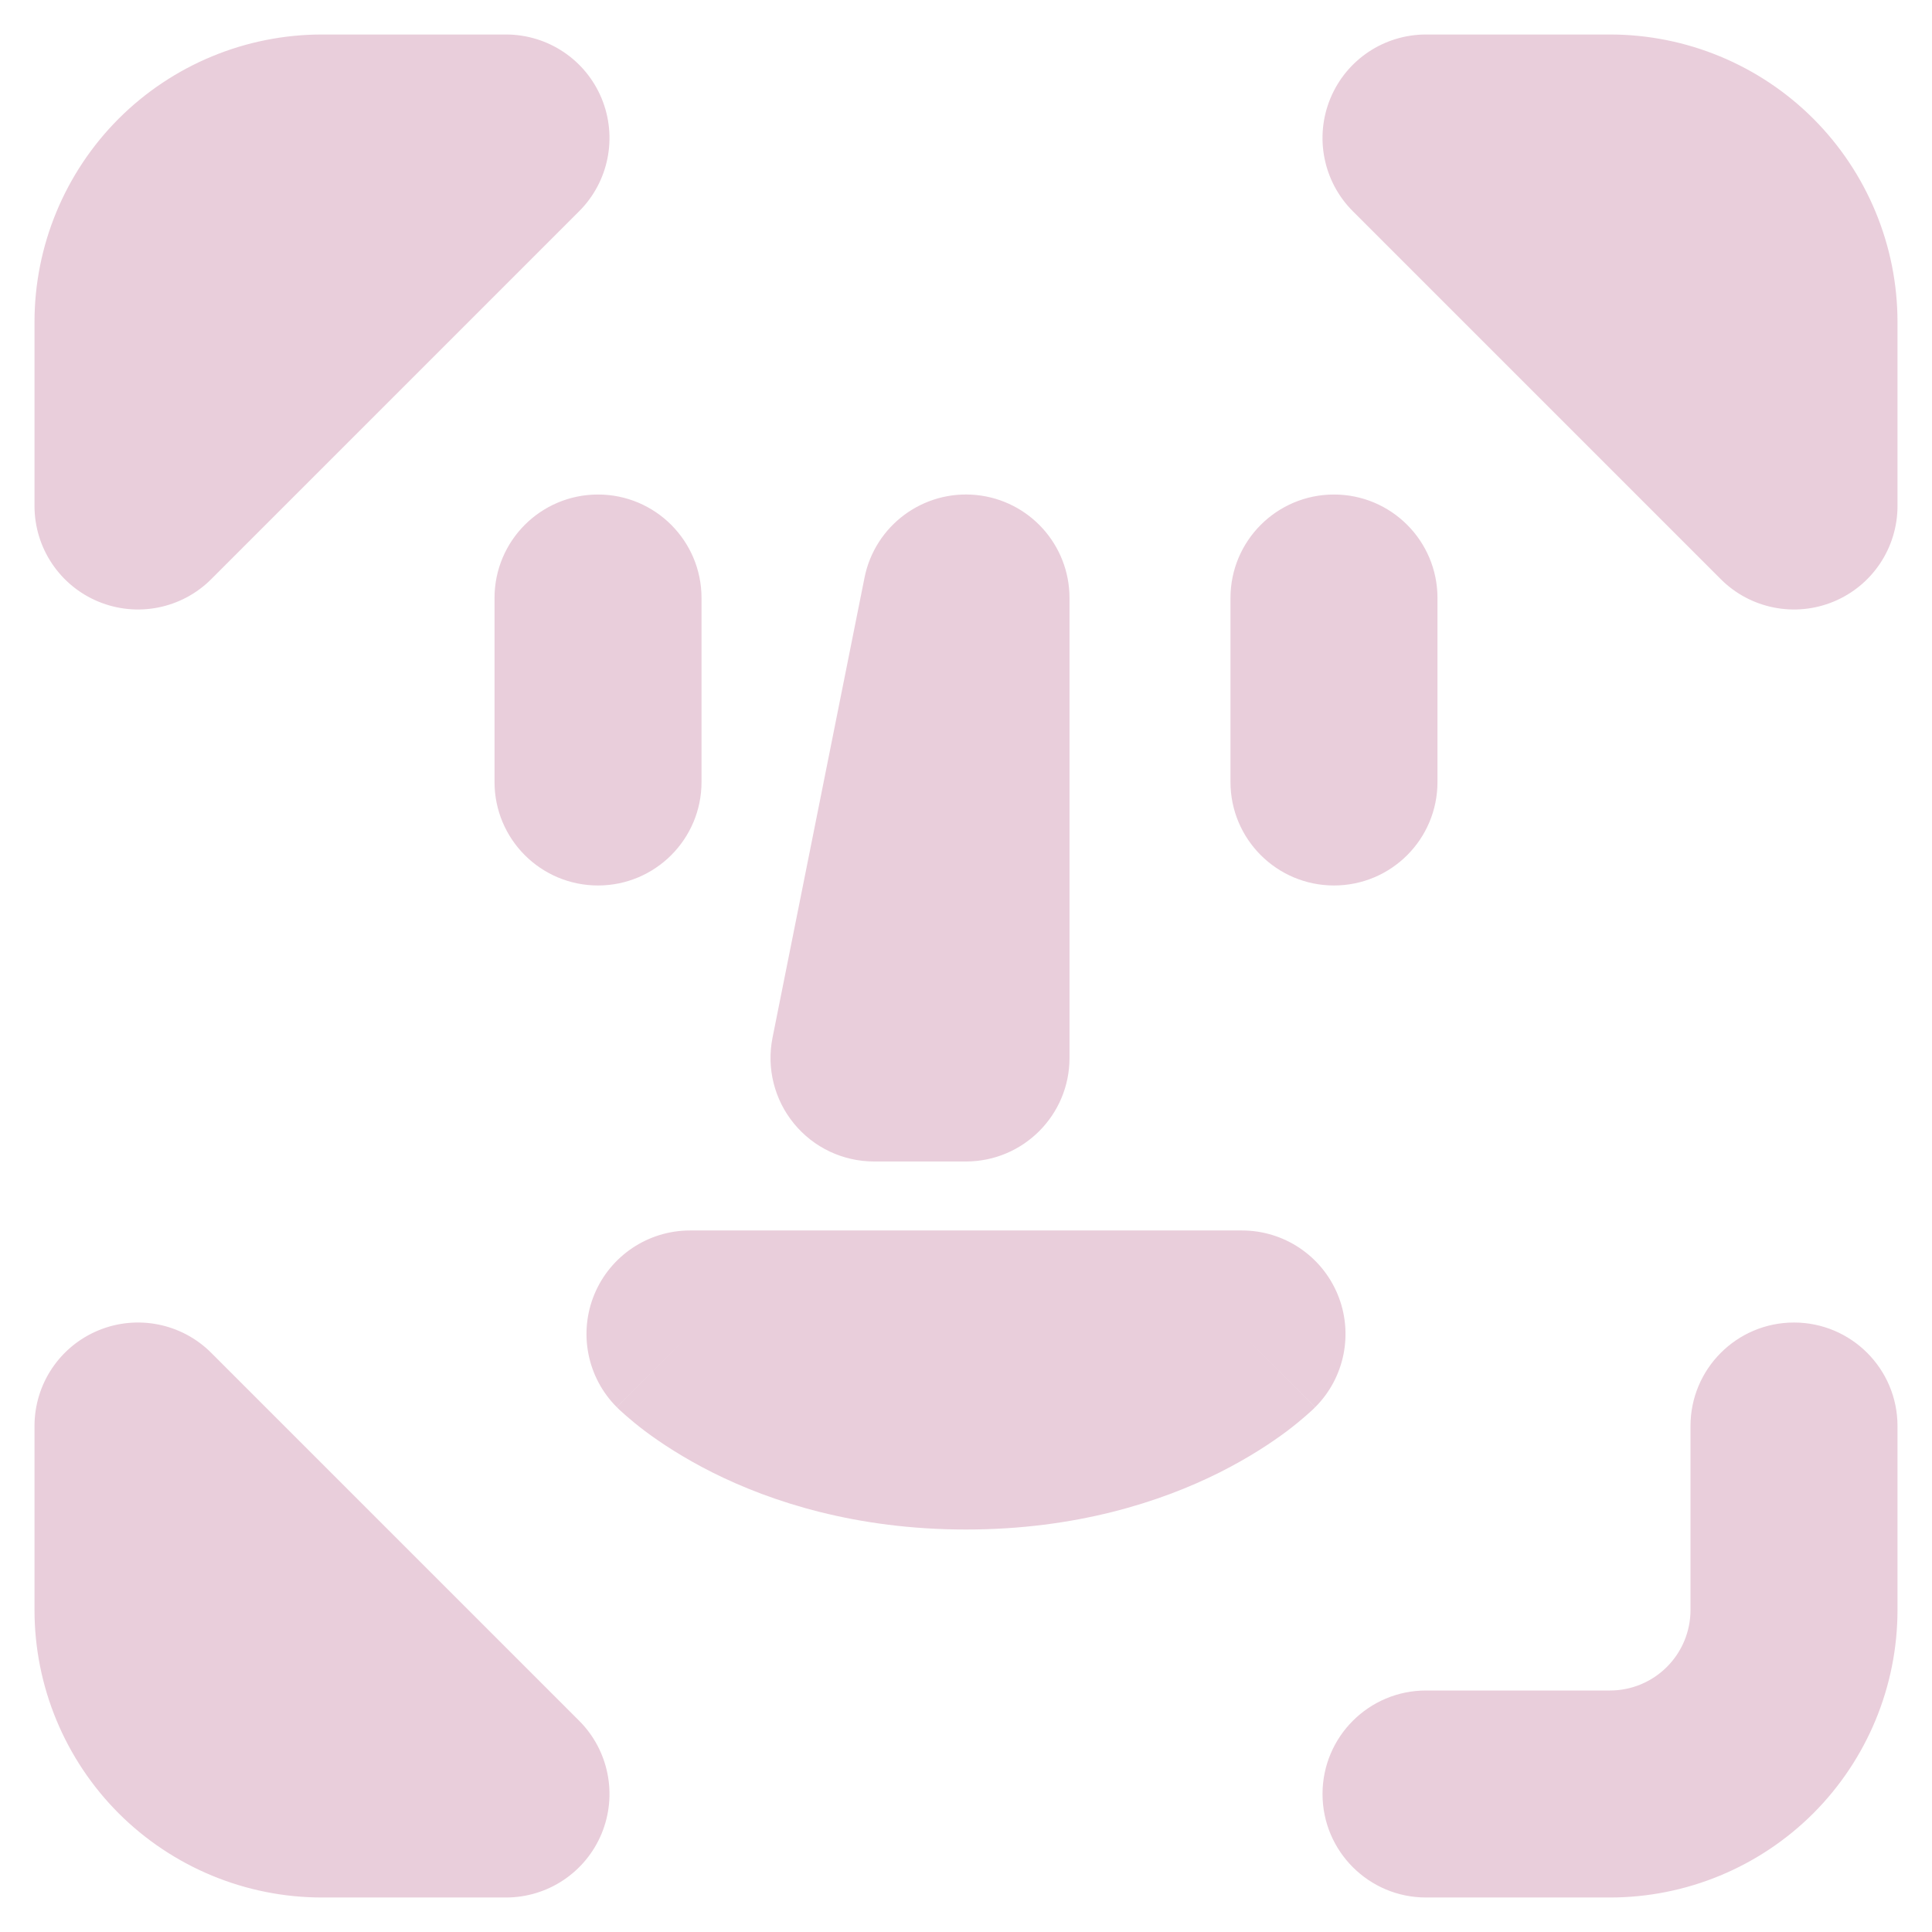 <svg width="28" height="28" viewBox="0 0 28 28" fill="none" xmlns="http://www.w3.org/2000/svg" xmlns:xlink="http://www.w3.org/1999/xlink">
<path d="M7.333,2L8.394,3.061C8.823,2.632 8.951,1.986 8.719,1.426C8.487,0.865 7.94,0.5 7.333,0.5L7.333,2ZM4.667,2L4.667,0.5L4.667,2ZM2,4.667L0.5,4.667L2,4.667ZM2,7.333L0.5,7.333C0.5,7.94 0.865,8.487 1.426,8.719C1.986,8.951 2.632,8.823 3.061,8.394L2,7.333ZM20.667,2L20.667,0.5C20.06,0.5 19.513,0.865 19.281,1.426C19.049,1.986 19.177,2.632 19.606,3.061L20.667,2ZM23.333,2L23.333,0.5L23.333,2ZM26,7.333L24.939,8.394C25.368,8.823 26.014,8.951 26.574,8.719C27.135,8.487 27.5,7.94 27.5,7.333L26,7.333ZM20.833,8.667C20.833,7.838 20.162,7.167 19.333,7.167C18.505,7.167 17.833,7.838 17.833,8.667L20.833,8.667ZM17.833,11.333C17.833,12.162 18.505,12.833 19.333,12.833C20.162,12.833 20.833,12.162 20.833,11.333L17.833,11.333ZM10.167,8.667C10.167,7.838 9.495,7.167 8.667,7.167C7.838,7.167 7.167,7.838 7.167,8.667L10.167,8.667ZM7.167,11.333C7.167,12.162 7.838,12.833 8.667,12.833C9.495,12.833 10.167,12.162 10.167,11.333L7.167,11.333ZM10,19.333L10,17.833C9.393,17.833 8.846,18.199 8.614,18.759C8.382,19.32 8.51,19.965 8.939,20.394L10,19.333ZM18,19.333L19.061,20.394C19.49,19.965 19.618,19.32 19.386,18.759C19.154,18.199 18.607,17.833 18,17.833L18,19.333ZM14,8.667L15.5,8.667C15.5,7.895 14.915,7.25 14.148,7.174C13.38,7.098 12.68,7.616 12.529,8.373L14,8.667ZM14,15.333L14,16.833C14.828,16.833 15.5,16.162 15.5,15.333L14,15.333ZM12.667,15.333L11.196,15.039C11.108,15.48 11.222,15.937 11.507,16.284C11.792,16.632 12.217,16.833 12.667,16.833L12.667,15.333ZM7.333,26L7.333,27.5C7.94,27.5 8.487,27.135 8.719,26.574C8.951,26.014 8.823,25.368 8.394,24.939L7.333,26ZM2,23.333L0.5,23.333L2,23.333ZM2,20.667L3.061,19.606C2.632,19.177 1.986,19.049 1.426,19.281C0.865,19.513 0.5,20.06 0.5,20.667L2,20.667ZM20.667,24.5C19.838,24.5 19.167,25.172 19.167,26C19.167,26.828 19.838,27.5 20.667,27.5L20.667,24.5ZM27.5,20.667C27.5,19.838 26.828,19.167 26,19.167C25.172,19.167 24.5,19.838 24.5,20.667L27.5,20.667ZM7.333,0.5L4.667,0.5L4.667,3.5L7.333,3.5L7.333,0.5ZM4.667,0.5C3.562,0.5 2.502,0.939 1.72,1.72L3.842,3.842C4.061,3.623 4.357,3.5 4.667,3.5L4.667,0.5ZM1.72,1.72C0.939,2.502 0.5,3.562 0.5,4.667L3.5,4.667C3.5,4.357 3.623,4.06 3.842,3.842L1.72,1.72ZM0.5,4.667L0.5,7.333L3.5,7.333L3.5,4.667L0.5,4.667ZM3.061,8.394L8.394,3.061L6.273,0.939L0.939,6.273L3.061,8.394ZM20.667,3.5L23.333,3.5L23.333,0.5L20.667,0.5L20.667,3.5ZM23.333,3.5C23.643,3.5 23.939,3.623 24.158,3.842L26.28,1.72C25.498,0.939 24.438,0.5 23.333,0.5L23.333,3.5ZM24.158,3.842C24.377,4.06 24.5,4.357 24.5,4.667L27.5,4.667C27.5,3.562 27.061,2.502 26.28,1.72L24.158,3.842ZM24.5,4.667L24.5,7.333L27.5,7.333L27.5,4.667L24.5,4.667ZM27.061,6.273L21.727,0.939L19.606,3.061L24.939,8.394L27.061,6.273ZM17.833,8.667L17.833,11.333L20.833,11.333L20.833,8.667L17.833,8.667ZM20.833,11.333L20.833,8.667L17.833,8.667L17.833,11.333L20.833,11.333ZM7.167,8.667L7.167,11.333L10.167,11.333L10.167,8.667L7.167,8.667ZM10.167,11.333L10.167,8.667L7.167,8.667L7.167,11.333L10.167,11.333ZM10,19.333C8.939,20.394 8.94,20.395 8.94,20.395C8.941,20.395 8.941,20.396 8.941,20.396C8.942,20.397 8.943,20.398 8.944,20.398C8.945,20.4 8.947,20.402 8.949,20.403C8.952,20.407 8.956,20.41 8.96,20.415C8.969,20.423 8.978,20.432 8.99,20.443C9.012,20.464 9.041,20.49 9.075,20.519C9.143,20.579 9.235,20.655 9.35,20.742C9.58,20.914 9.907,21.13 10.329,21.342C11.179,21.767 12.408,22.167 14,22.167L14,19.167C12.926,19.167 12.154,18.9 11.671,18.658C11.427,18.536 11.253,18.419 11.15,18.342C11.099,18.303 11.065,18.275 11.05,18.262C11.043,18.255 11.04,18.252 11.042,18.254C11.042,18.255 11.044,18.257 11.048,18.26C11.049,18.261 11.051,18.263 11.053,18.265C11.054,18.266 11.055,18.268 11.057,18.269C11.057,18.269 11.058,18.27 11.059,18.271C11.059,18.271 11.059,18.272 11.06,18.272C11.06,18.272 11.061,18.273 10,19.333ZM14,22.167C15.592,22.167 16.821,21.767 17.671,21.342C18.093,21.13 18.42,20.914 18.65,20.742C18.765,20.655 18.857,20.579 18.925,20.519C18.959,20.49 18.988,20.464 19.01,20.443C19.022,20.432 19.031,20.423 19.04,20.415C19.044,20.41 19.048,20.407 19.051,20.403C19.053,20.402 19.055,20.4 19.056,20.398C19.057,20.398 19.058,20.397 19.059,20.396C19.059,20.396 19.059,20.395 19.06,20.395C19.06,20.395 19.061,20.394 18,19.333C16.939,18.273 16.94,18.272 16.94,18.272C16.941,18.272 16.941,18.271 16.941,18.271C16.942,18.27 16.943,18.269 16.943,18.269C16.945,18.268 16.946,18.266 16.947,18.265C16.949,18.263 16.951,18.261 16.952,18.26C16.956,18.257 16.958,18.255 16.958,18.254C16.96,18.252 16.957,18.255 16.95,18.262C16.935,18.275 16.901,18.303 16.85,18.342C16.747,18.419 16.573,18.536 16.329,18.658C15.846,18.9 15.074,19.167 14,19.167L14,22.167ZM18,17.833L10,17.833L10,20.833L18,20.833L18,17.833ZM12.5,8.667L12.5,15.333L15.5,15.333L15.5,8.667L12.5,8.667ZM14,13.833L12.667,13.833L12.667,16.833L14,16.833L14,13.833ZM14.138,15.627L15.471,8.961L12.529,8.373L11.196,15.039L14.138,15.627ZM7.333,24.5L4.667,24.5L4.667,27.5L7.333,27.5L7.333,24.5ZM4.667,24.5C4.357,24.5 4.061,24.377 3.842,24.158L1.72,26.28C2.502,27.061 3.562,27.5 4.667,27.5L4.667,24.5ZM3.842,24.158C3.623,23.939 3.5,23.643 3.5,23.333L0.5,23.333C0.5,24.438 0.939,25.498 1.72,26.28L3.842,24.158ZM3.5,23.333L3.5,20.667L0.5,20.667L0.5,23.333L3.5,23.333ZM0.939,21.727L6.273,27.061L8.394,24.939L3.061,19.606L0.939,21.727ZM20.667,27.5L23.333,27.5L23.333,24.5L20.667,24.5L20.667,27.5ZM23.333,27.5C24.438,27.5 25.498,27.061 26.28,26.28L24.158,24.158C23.939,24.377 23.643,24.5 23.333,24.5L23.333,27.5ZM26.28,26.28C27.061,25.498 27.5,24.438 27.5,23.333L24.5,23.333C24.5,23.643 24.377,23.939 24.158,24.158L26.28,26.28ZM27.5,23.333L27.5,20.667L24.5,20.667L24.5,23.333L27.5,23.333Z" fill="#E9CEDB"/>
</svg>
